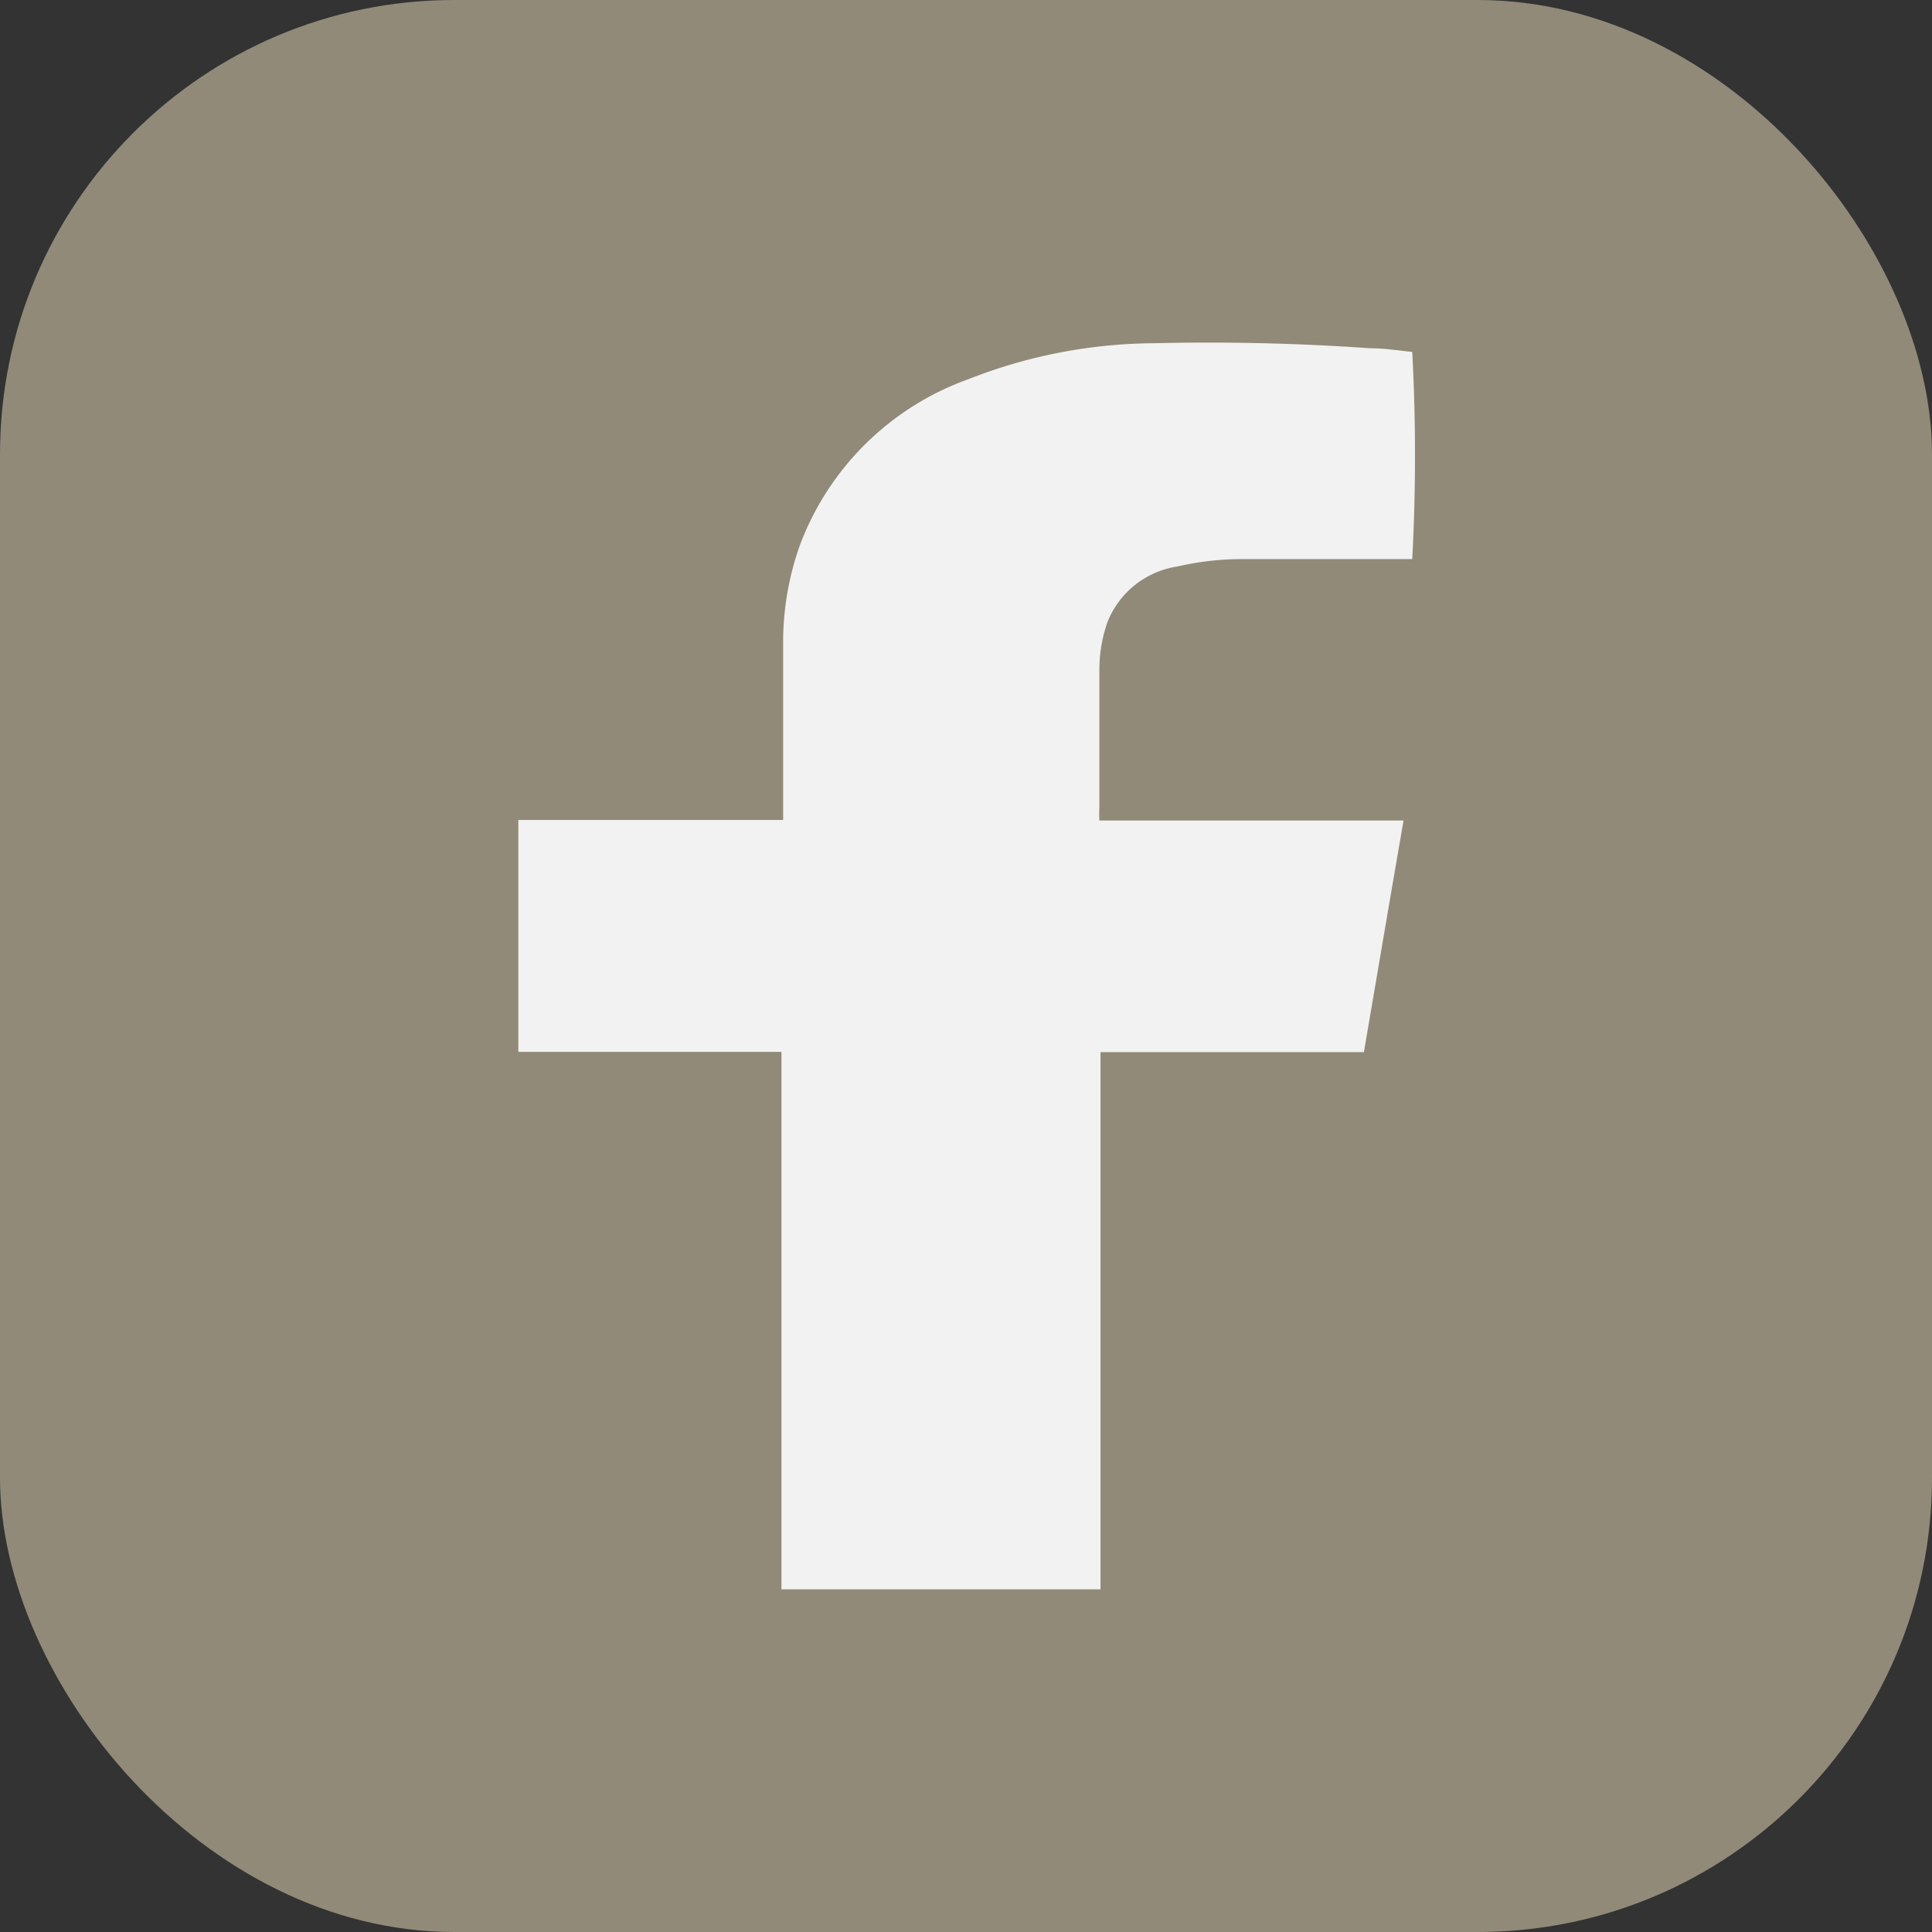 <svg xmlns="http://www.w3.org/2000/svg" viewBox="0 0 68.73 68.73"><rect x="0" y="0" width="68.73" height="68.73" fill="#333333" stroke="none"/><defs><style>.cls-1{fill:#918a78;}.cls-2{fill:#f2f2f2;}</style></defs><g id="圖層_2" data-name="圖層 2"><g id="icon"><rect class="cls-1" width="68.73" height="68.73" rx="16.16"/><path class="cls-2" d="M39.11,23.9c0,1.61,0,3.21,0,4.82a4.38,4.38,0,0,0,0,.47H49.93c-.48,2.78-.94,5.49-1.41,8.24H39.15V56.54H27.8V37.42h-7c-.78,0-1.57,0-2.36,0V29.17h9.42V22.91a10.3,10.3,0,0,1,.59-3.5,10,10,0,0,1,6-5.92,18.27,18.27,0,0,1,6.62-1.28c2.57-.06,5.13,0,7.68.18.51,0,1,.08,1.49.13a69.48,69.48,0,0,1,0,7.37h-6a10.11,10.11,0,0,0-2.34.26,3.19,3.19,0,0,0-2.51,2A5.19,5.19,0,0,0,39.11,23.9Z"/></g></g></svg>